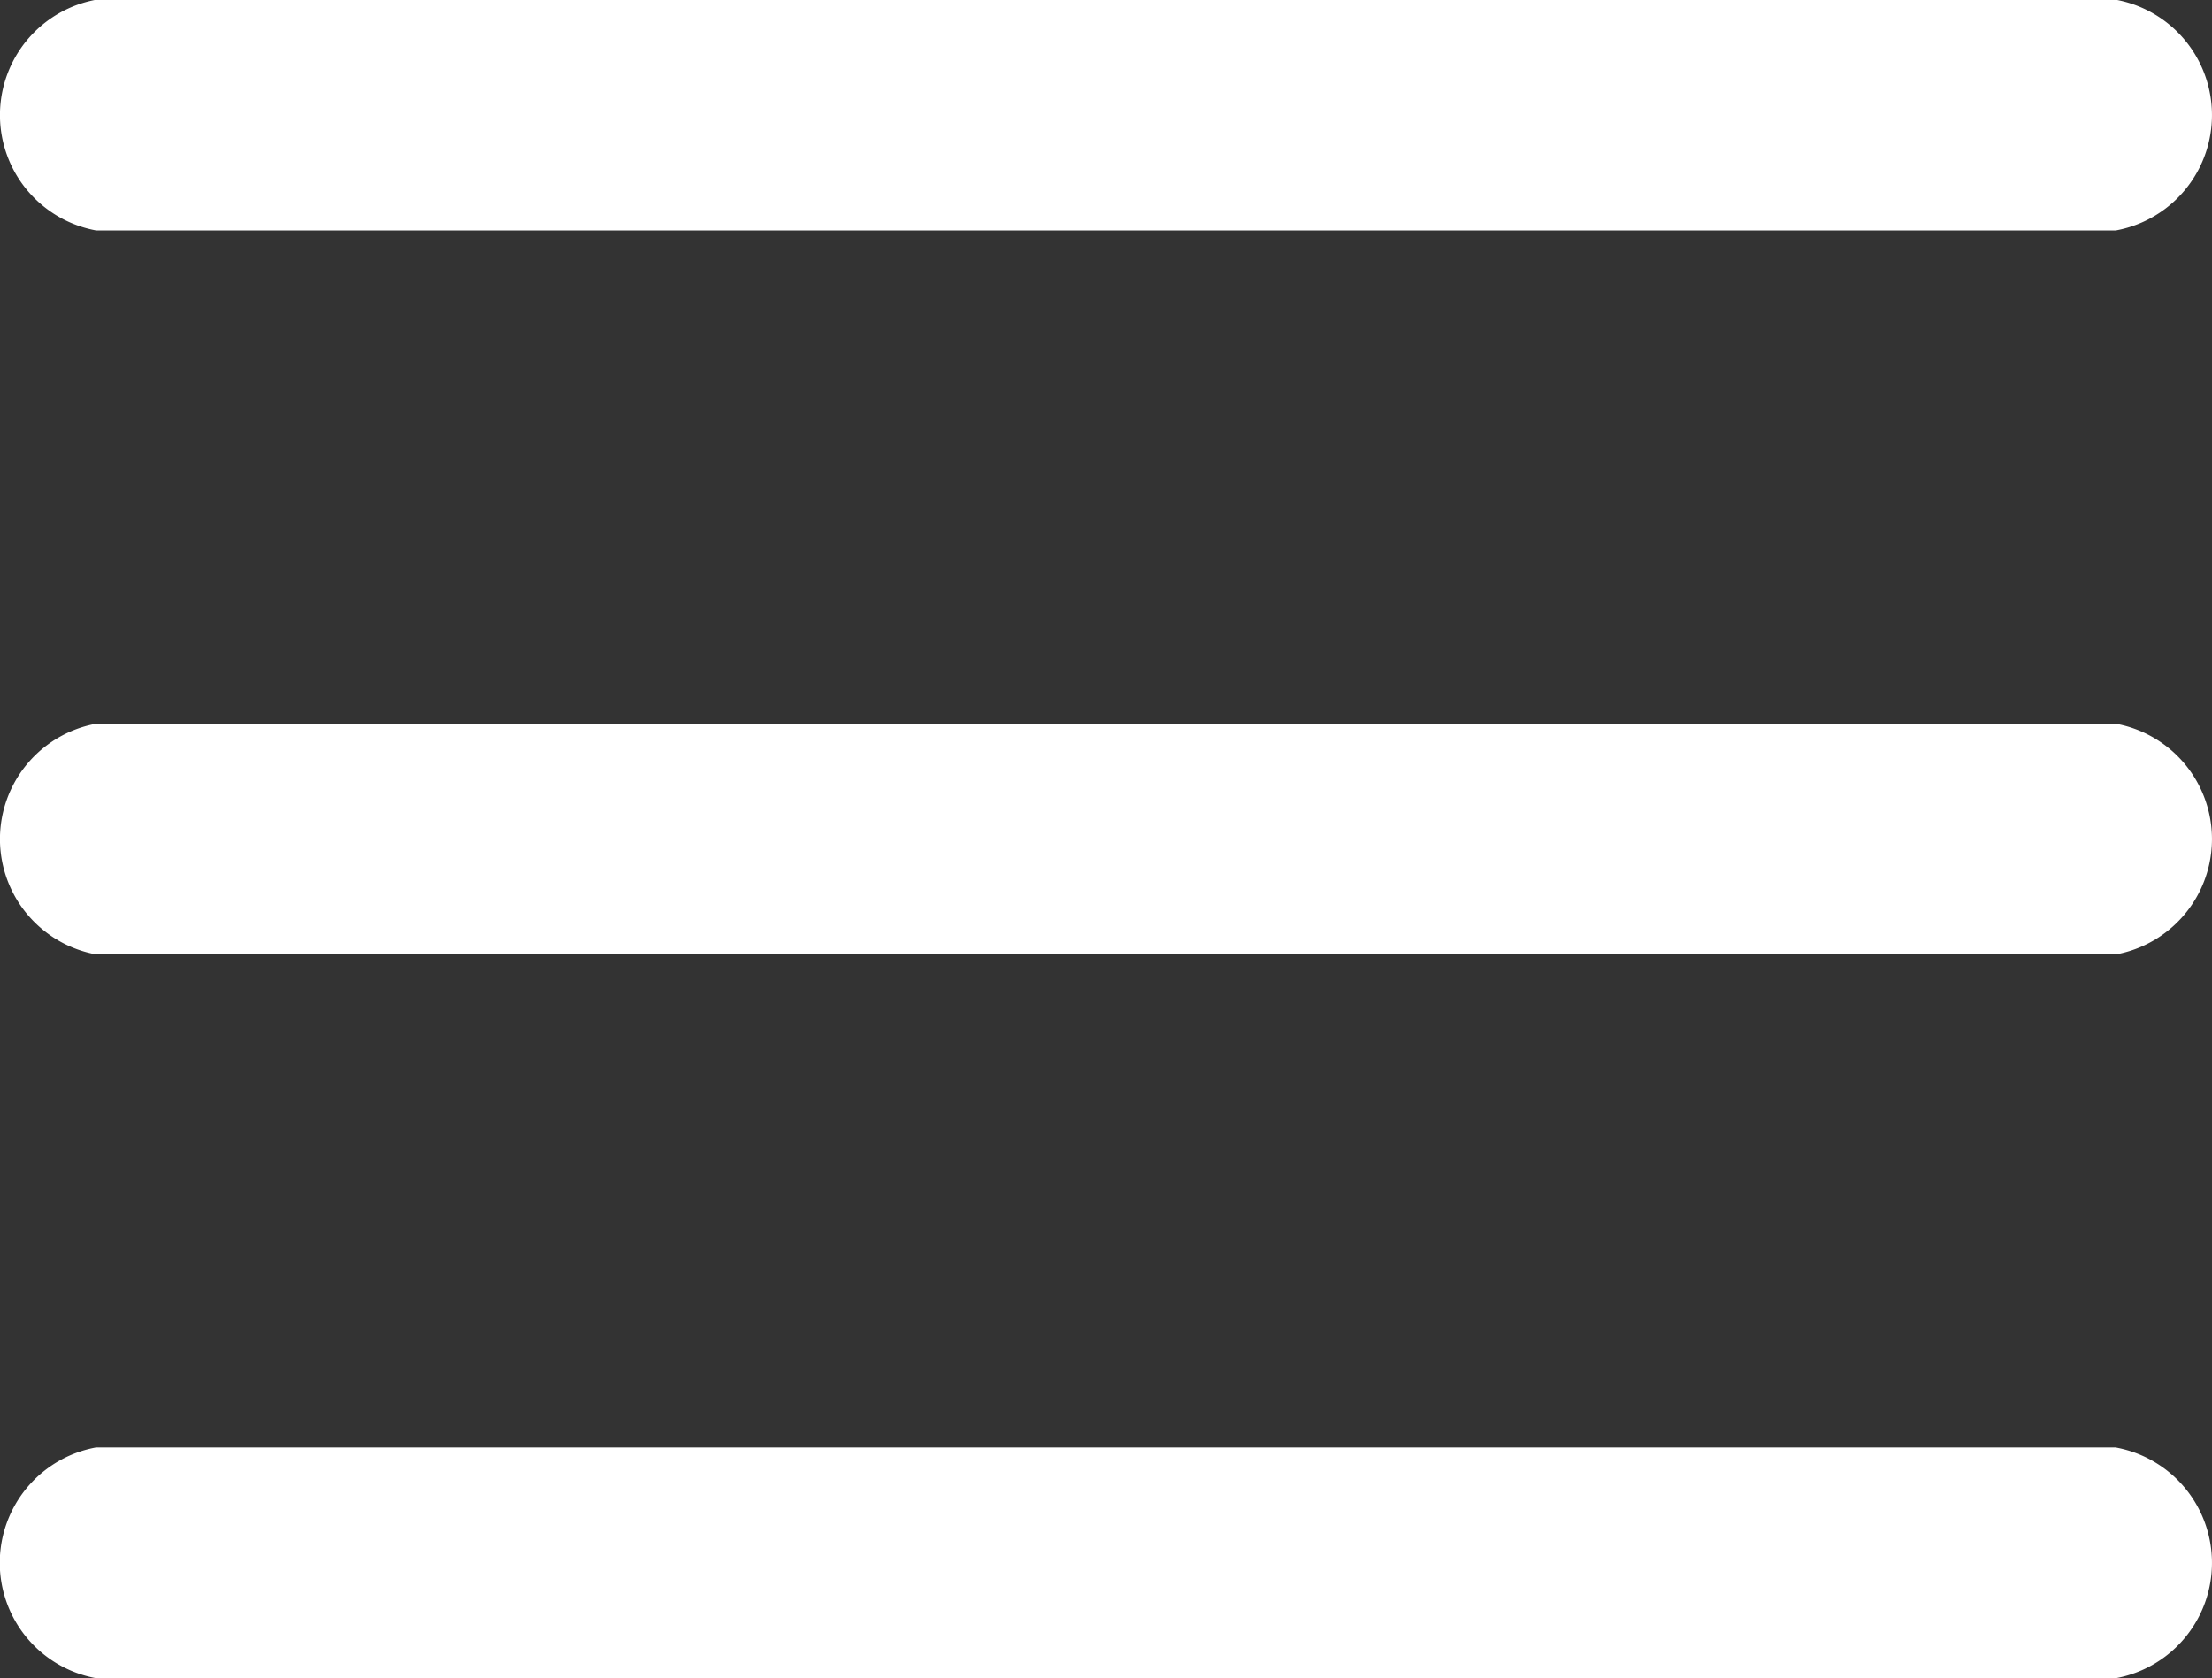 <svg xmlns="http://www.w3.org/2000/svg" width="32.943" height="25" viewBox="0 0 32.943 25">
  <rect x="0" y="0" width="32.943" height="25" fill="#333333" stroke="none"/>
  <g id="menu-burger" transform="translate(0 -74.667)">
    <path id="Path_19952" data-name="Path 19952" d="M31.51,224H1.432a1.747,1.747,0,0,0,0,3.437H31.51a1.747,1.747,0,0,0,0-3.437Z" transform="translate(0 -138.552)" fill="#fff"/>
    <path id="Path_19953" data-name="Path 19953" d="M1.432,78.1H31.51a1.747,1.747,0,0,0,0-3.437H1.432a1.747,1.747,0,0,0,0,3.437Z" fill="#fff"/>
    <path id="Path_19954" data-name="Path 19954" d="M31.51,373.333H1.432a1.747,1.747,0,0,0,0,3.438H31.51a1.747,1.747,0,0,0,0-3.437Z" transform="translate(0 -277.104)" fill="#fff"/>
  </g>
</svg>
